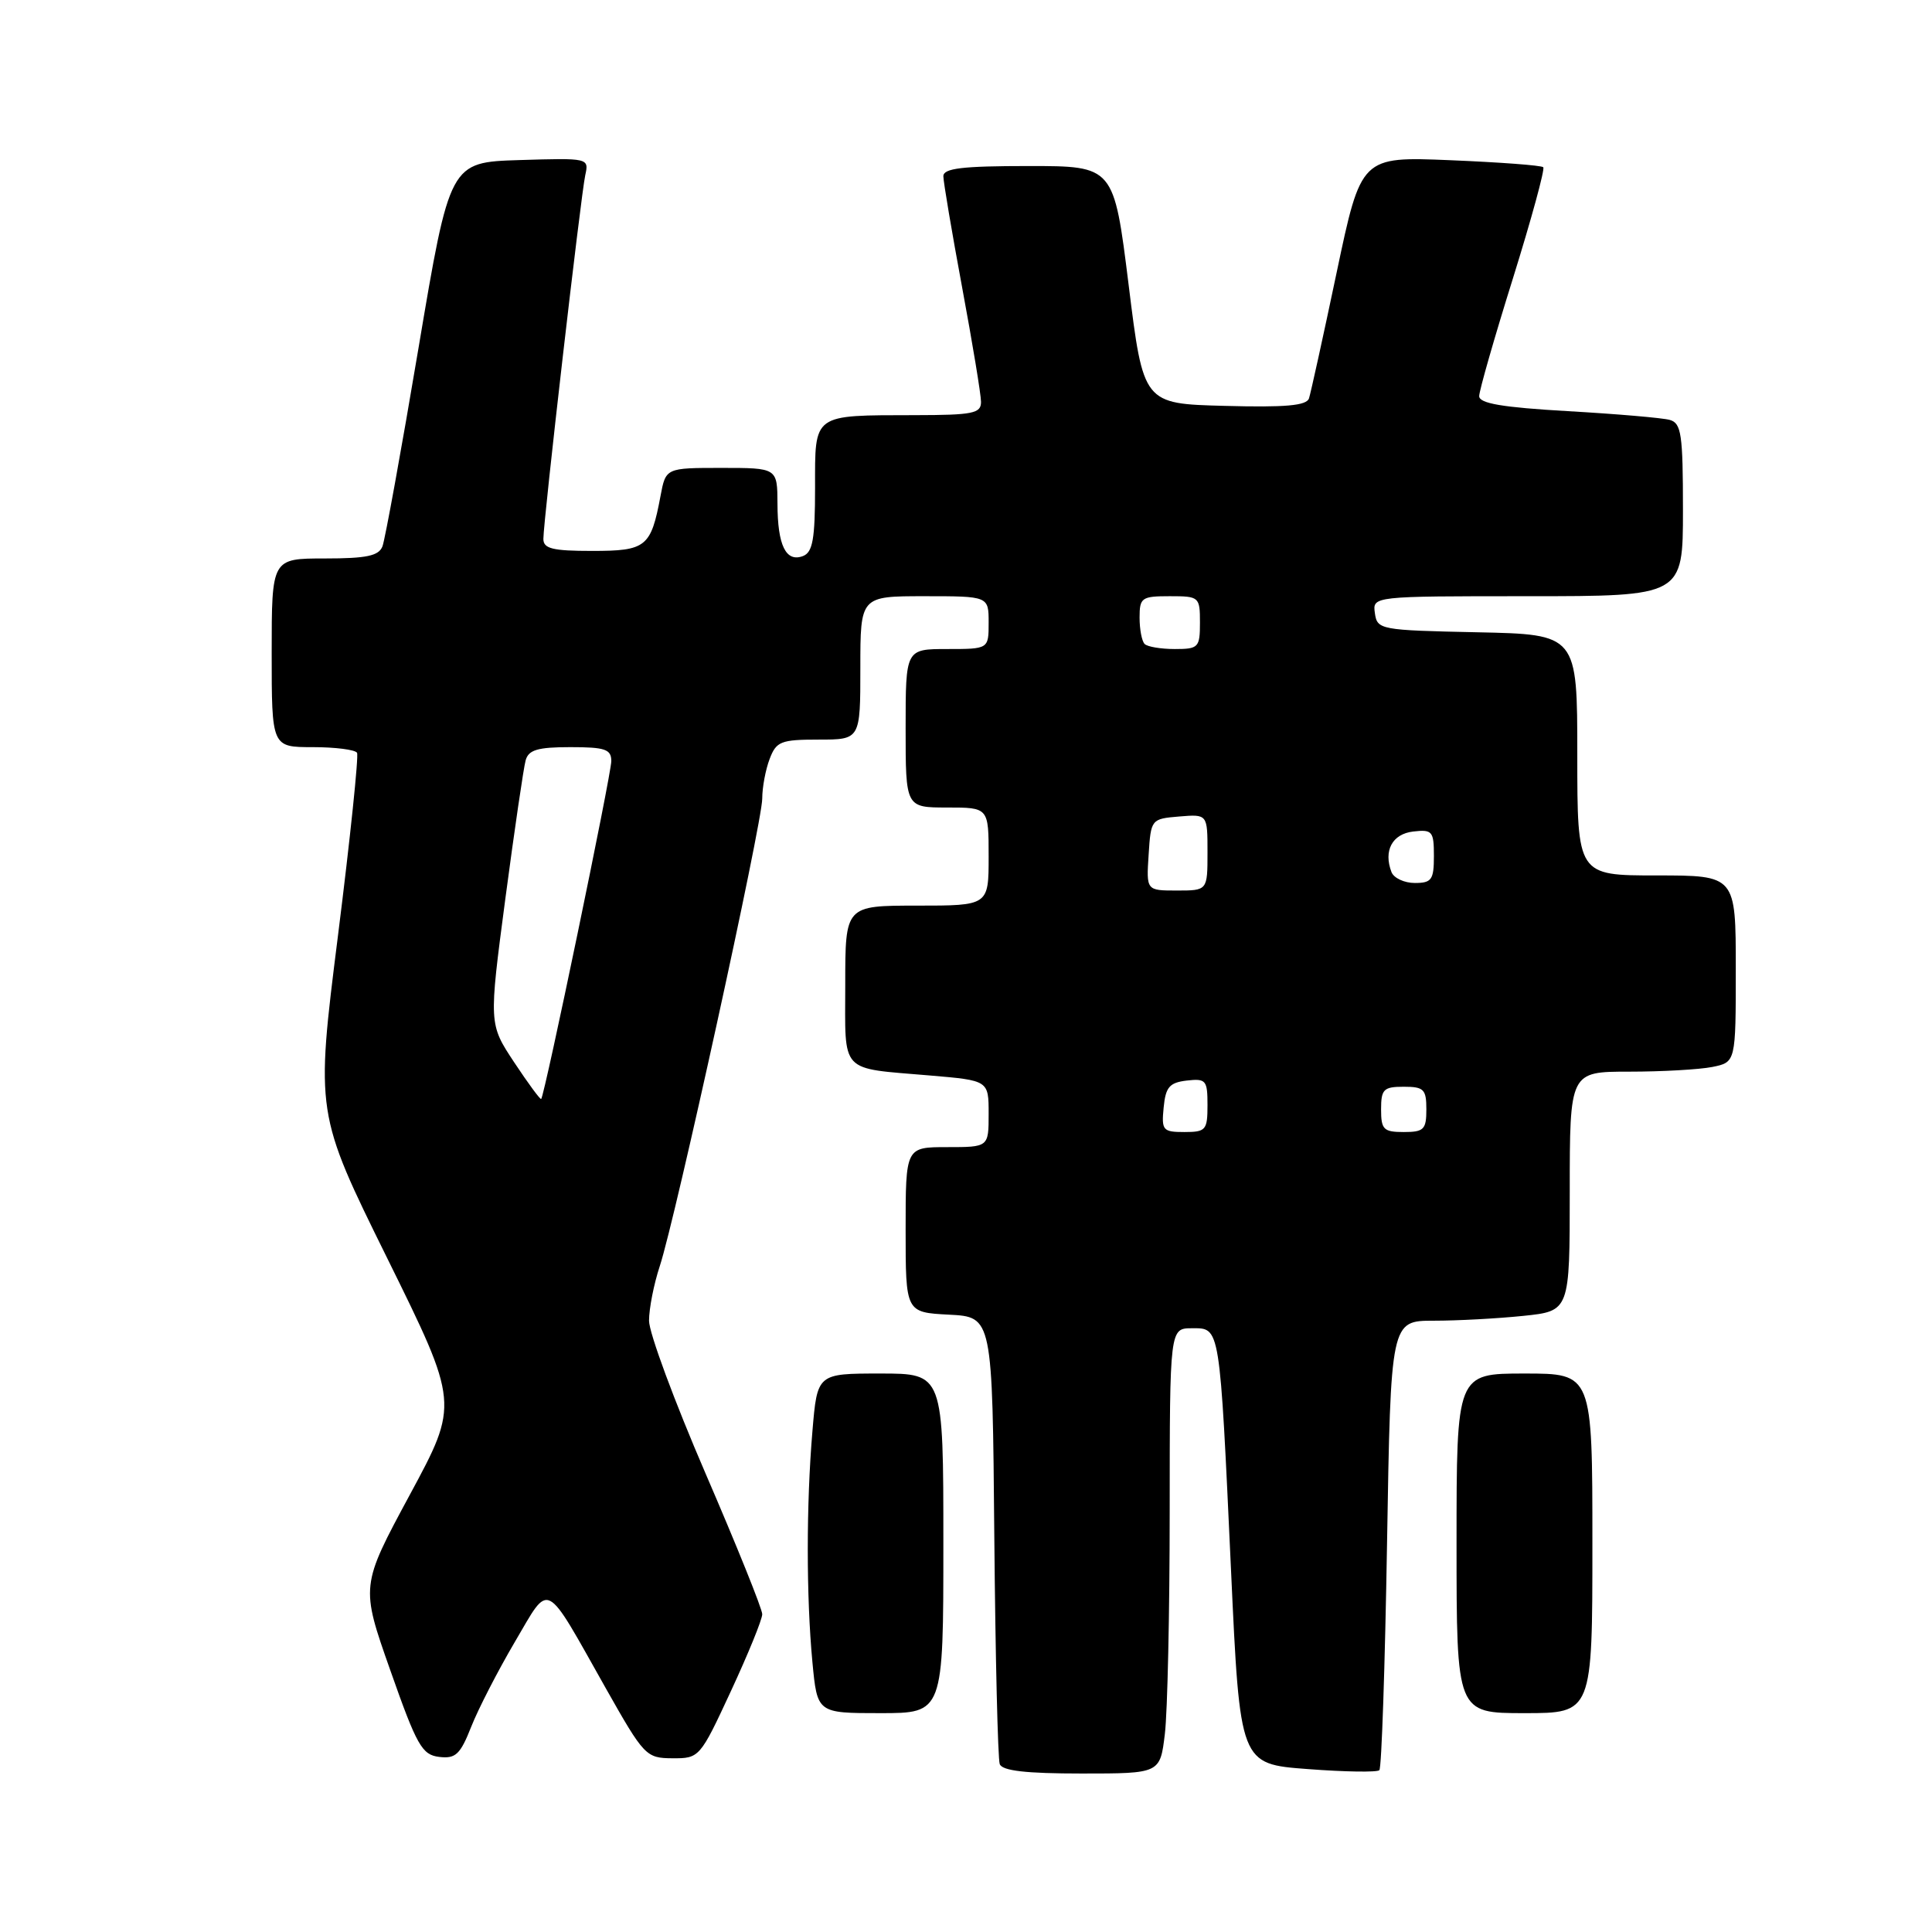 <?xml version="1.0" encoding="UTF-8" standalone="no"?>
<!DOCTYPE svg PUBLIC "-//W3C//DTD SVG 1.1//EN" "http://www.w3.org/Graphics/SVG/1.1/DTD/svg11.dtd" >
<svg xmlns="http://www.w3.org/2000/svg" xmlns:xlink="http://www.w3.org/1999/xlink" version="1.1" viewBox="0 0 256 256">
 <g >
 <path fill="currentColor"
d=" M 154.35 229.75 C 154.70 226.86 154.99 213.59 154.99 200.25 C 155.00 176.00 155.00 176.00 157.95 176.00 C 161.70 176.00 161.60 175.38 163.12 208.12 C 164.30 233.74 164.30 233.74 173.27 234.41 C 178.21 234.79 182.48 234.85 182.77 234.56 C 183.07 234.27 183.52 220.75 183.79 204.51 C 184.28 175.00 184.28 175.00 189.99 175.00 C 193.14 175.00 198.47 174.71 201.85 174.36 C 208.00 173.72 208.00 173.72 208.00 157.86 C 208.00 142.00 208.00 142.00 215.88 142.00 C 220.21 142.00 225.16 141.72 226.88 141.38 C 230.00 140.75 230.00 140.75 230.00 128.38 C 230.00 116.00 230.00 116.00 219.50 116.00 C 209.00 116.00 209.00 116.00 209.00 100.03 C 209.00 84.06 209.00 84.06 195.75 83.78 C 182.87 83.51 182.49 83.44 182.18 81.25 C 181.86 79.00 181.86 79.00 202.43 79.00 C 223.00 79.00 223.00 79.00 223.00 67.57 C 223.00 57.53 222.79 56.07 221.25 55.64 C 220.29 55.37 214.21 54.85 207.75 54.48 C 199.07 53.98 196.00 53.46 196.00 52.49 C 196.00 51.77 198.01 44.75 200.47 36.89 C 202.92 29.03 204.73 22.40 204.49 22.16 C 204.25 21.91 198.72 21.50 192.20 21.23 C 180.35 20.74 180.35 20.74 177.11 36.12 C 175.33 44.58 173.68 52.08 173.45 52.78 C 173.14 53.75 170.35 54.00 162.27 53.78 C 151.50 53.50 151.50 53.50 149.55 37.75 C 147.59 22.00 147.59 22.00 136.30 22.00 C 127.50 22.00 125.00 22.30 125.00 23.35 C 125.00 24.09 126.12 30.72 127.49 38.10 C 128.86 45.47 129.99 52.29 129.99 53.25 C 130.00 54.78 128.92 55.00 121.25 55.01 C 107.57 55.04 108.00 54.72 108.00 64.65 C 108.00 71.44 107.69 73.18 106.40 73.68 C 104.14 74.54 103.03 72.27 103.02 66.75 C 103.00 62.00 103.00 62.00 95.61 62.00 C 88.22 62.00 88.22 62.00 87.52 65.73 C 86.25 72.50 85.62 73.00 78.46 73.00 C 73.22 73.00 72.00 72.70 72.00 71.41 C 72.00 68.99 76.97 25.82 77.55 23.21 C 78.05 20.94 77.99 20.93 68.83 21.21 C 59.60 21.50 59.60 21.50 55.45 46.14 C 53.17 59.69 51.02 71.50 50.68 72.39 C 50.19 73.66 48.58 74.00 43.03 74.00 C 36.00 74.00 36.00 74.00 36.00 86.50 C 36.00 99.00 36.00 99.00 41.44 99.00 C 44.43 99.00 47.07 99.34 47.31 99.75 C 47.54 100.16 46.41 111.07 44.78 124.00 C 41.82 147.50 41.82 147.50 51.32 166.74 C 60.82 185.99 60.82 185.99 54.30 198.07 C 47.78 210.16 47.78 210.16 51.72 221.33 C 55.23 231.31 55.92 232.53 58.20 232.80 C 60.37 233.06 60.99 232.48 62.44 228.80 C 63.37 226.44 65.97 221.39 68.21 217.58 C 72.95 209.54 72.02 209.07 80.28 223.72 C 85.34 232.68 85.61 232.96 89.10 232.98 C 92.67 233.00 92.76 232.90 96.85 224.08 C 99.13 219.17 101.00 214.59 101.00 213.89 C 101.00 213.19 97.62 204.81 93.50 195.27 C 89.38 185.73 86.00 176.61 86.00 175.00 C 86.00 173.39 86.64 170.14 87.42 167.78 C 89.49 161.51 101.01 108.97 101.00 105.82 C 101.00 104.34 101.44 101.98 101.98 100.57 C 102.86 98.24 103.46 98.00 108.48 98.00 C 114.00 98.00 114.00 98.00 114.00 88.50 C 114.00 79.00 114.00 79.00 122.50 79.00 C 131.00 79.00 131.00 79.00 131.00 82.50 C 131.00 86.00 131.00 86.00 125.50 86.00 C 120.00 86.00 120.00 86.00 120.00 96.50 C 120.00 107.00 120.00 107.00 125.50 107.00 C 131.00 107.00 131.00 107.00 131.00 113.50 C 131.00 120.00 131.00 120.00 121.50 120.00 C 112.00 120.00 112.00 120.00 112.00 130.43 C 112.00 142.42 111.11 141.47 123.25 142.51 C 131.00 143.17 131.00 143.17 131.00 147.59 C 131.00 152.00 131.00 152.00 125.50 152.00 C 120.00 152.00 120.00 152.00 120.00 162.95 C 120.00 173.90 120.00 173.90 125.75 174.20 C 131.50 174.50 131.50 174.50 131.75 203.50 C 131.89 219.45 132.22 233.06 132.47 233.75 C 132.80 234.64 135.93 235.00 143.33 235.00 C 153.72 235.00 153.72 235.00 154.35 229.75 Z  M 125.00 204.50 C 125.00 182.00 125.00 182.00 116.65 182.00 C 108.29 182.00 108.29 182.00 107.65 189.65 C 106.83 199.33 106.83 211.56 107.65 220.25 C 108.29 227.00 108.29 227.00 116.64 227.00 C 125.00 227.00 125.00 227.00 125.00 204.50 Z  M 211.00 204.50 C 211.00 182.00 211.00 182.00 202.00 182.00 C 193.00 182.00 193.00 182.00 193.00 204.50 C 193.00 227.00 193.00 227.00 202.00 227.00 C 211.00 227.00 211.00 227.00 211.00 204.50 Z  M 154.19 146.75 C 154.45 144.04 154.96 143.45 157.25 143.18 C 159.80 142.89 160.00 143.13 160.00 146.43 C 160.00 149.75 159.78 150.00 156.94 150.00 C 154.08 150.00 153.89 149.78 154.19 146.75 Z  M 183.00 147.00 C 183.00 144.33 183.33 144.00 186.00 144.00 C 188.67 144.00 189.00 144.33 189.00 147.00 C 189.00 149.67 188.67 150.00 186.00 150.00 C 183.33 150.00 183.00 149.67 183.00 147.00 Z  M 68.13 140.76 C 64.77 135.68 64.77 135.68 66.96 119.09 C 68.17 109.97 69.38 101.71 69.65 100.75 C 70.03 99.36 71.25 99.00 75.57 99.00 C 80.19 99.00 81.00 99.28 81.00 100.85 C 81.00 102.61 72.17 145.16 71.71 145.62 C 71.59 145.74 69.98 143.55 68.13 140.76 Z  M 152.20 113.25 C 152.50 108.55 152.54 108.50 156.25 108.19 C 160.00 107.88 160.00 107.88 160.00 112.94 C 160.00 118.00 160.00 118.00 155.95 118.00 C 151.89 118.00 151.89 118.00 152.20 113.25 Z  M 184.38 115.56 C 183.29 112.72 184.48 110.50 187.26 110.18 C 189.79 109.89 190.00 110.14 190.00 113.43 C 190.00 116.58 189.70 117.00 187.47 117.00 C 186.08 117.00 184.69 116.35 184.38 115.56 Z  M 151.67 85.33 C 151.30 84.97 151.00 83.39 151.00 81.83 C 151.00 79.19 151.27 79.00 155.00 79.00 C 158.90 79.00 159.00 79.08 159.00 82.50 C 159.00 85.80 158.81 86.00 155.67 86.00 C 153.83 86.00 152.03 85.70 151.67 85.33 Z "/>
</g>
</svg>